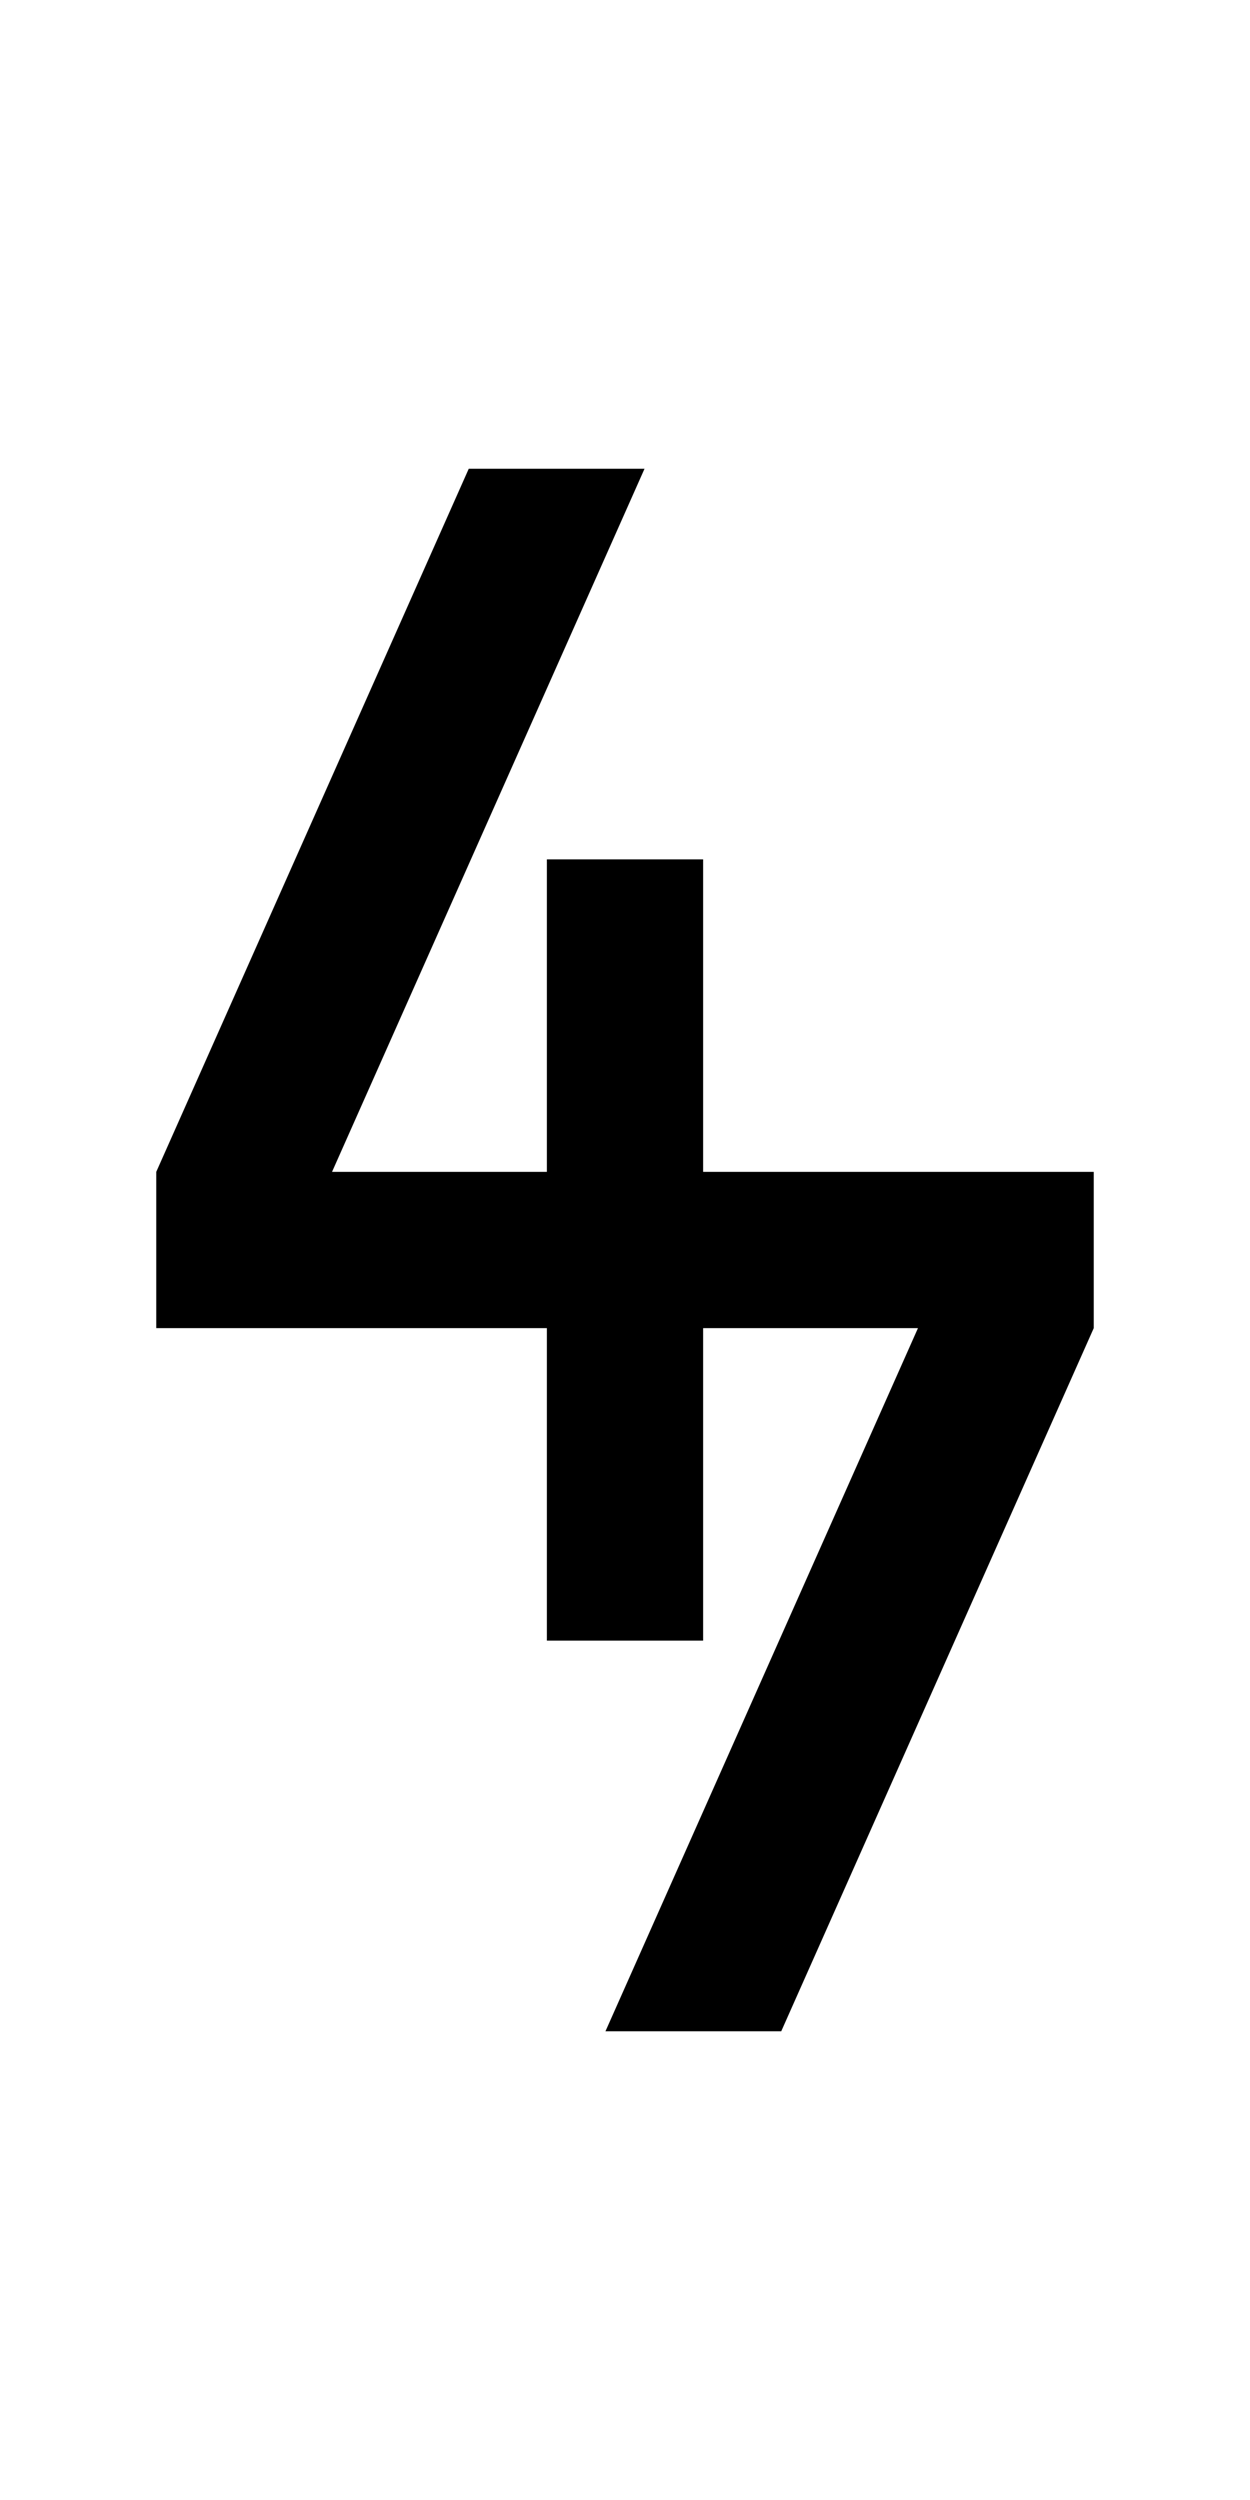 <?xml version="1.0" standalone="no"?>
<!DOCTYPE svg PUBLIC "-//W3C//DTD SVG 1.1//EN" "http://www.w3.org/Graphics/SVG/1.1/DTD/svg11.dtd"
><svg version="1.1" viewBox="-256,-512,512,1024" xmlns="http://www.w3.org/2000/svg"
	><path d="
		M 32,32
			h 88
			l -128,288
			h 72
			l 128,-288
			v -64
			h -160
			v -128
			h -64
			v 128
			h -88
			l 128,-288
			h -72
			l -128,288
			v 64
			h 160
			v 128
			h 64
		z
	"
/></svg>
